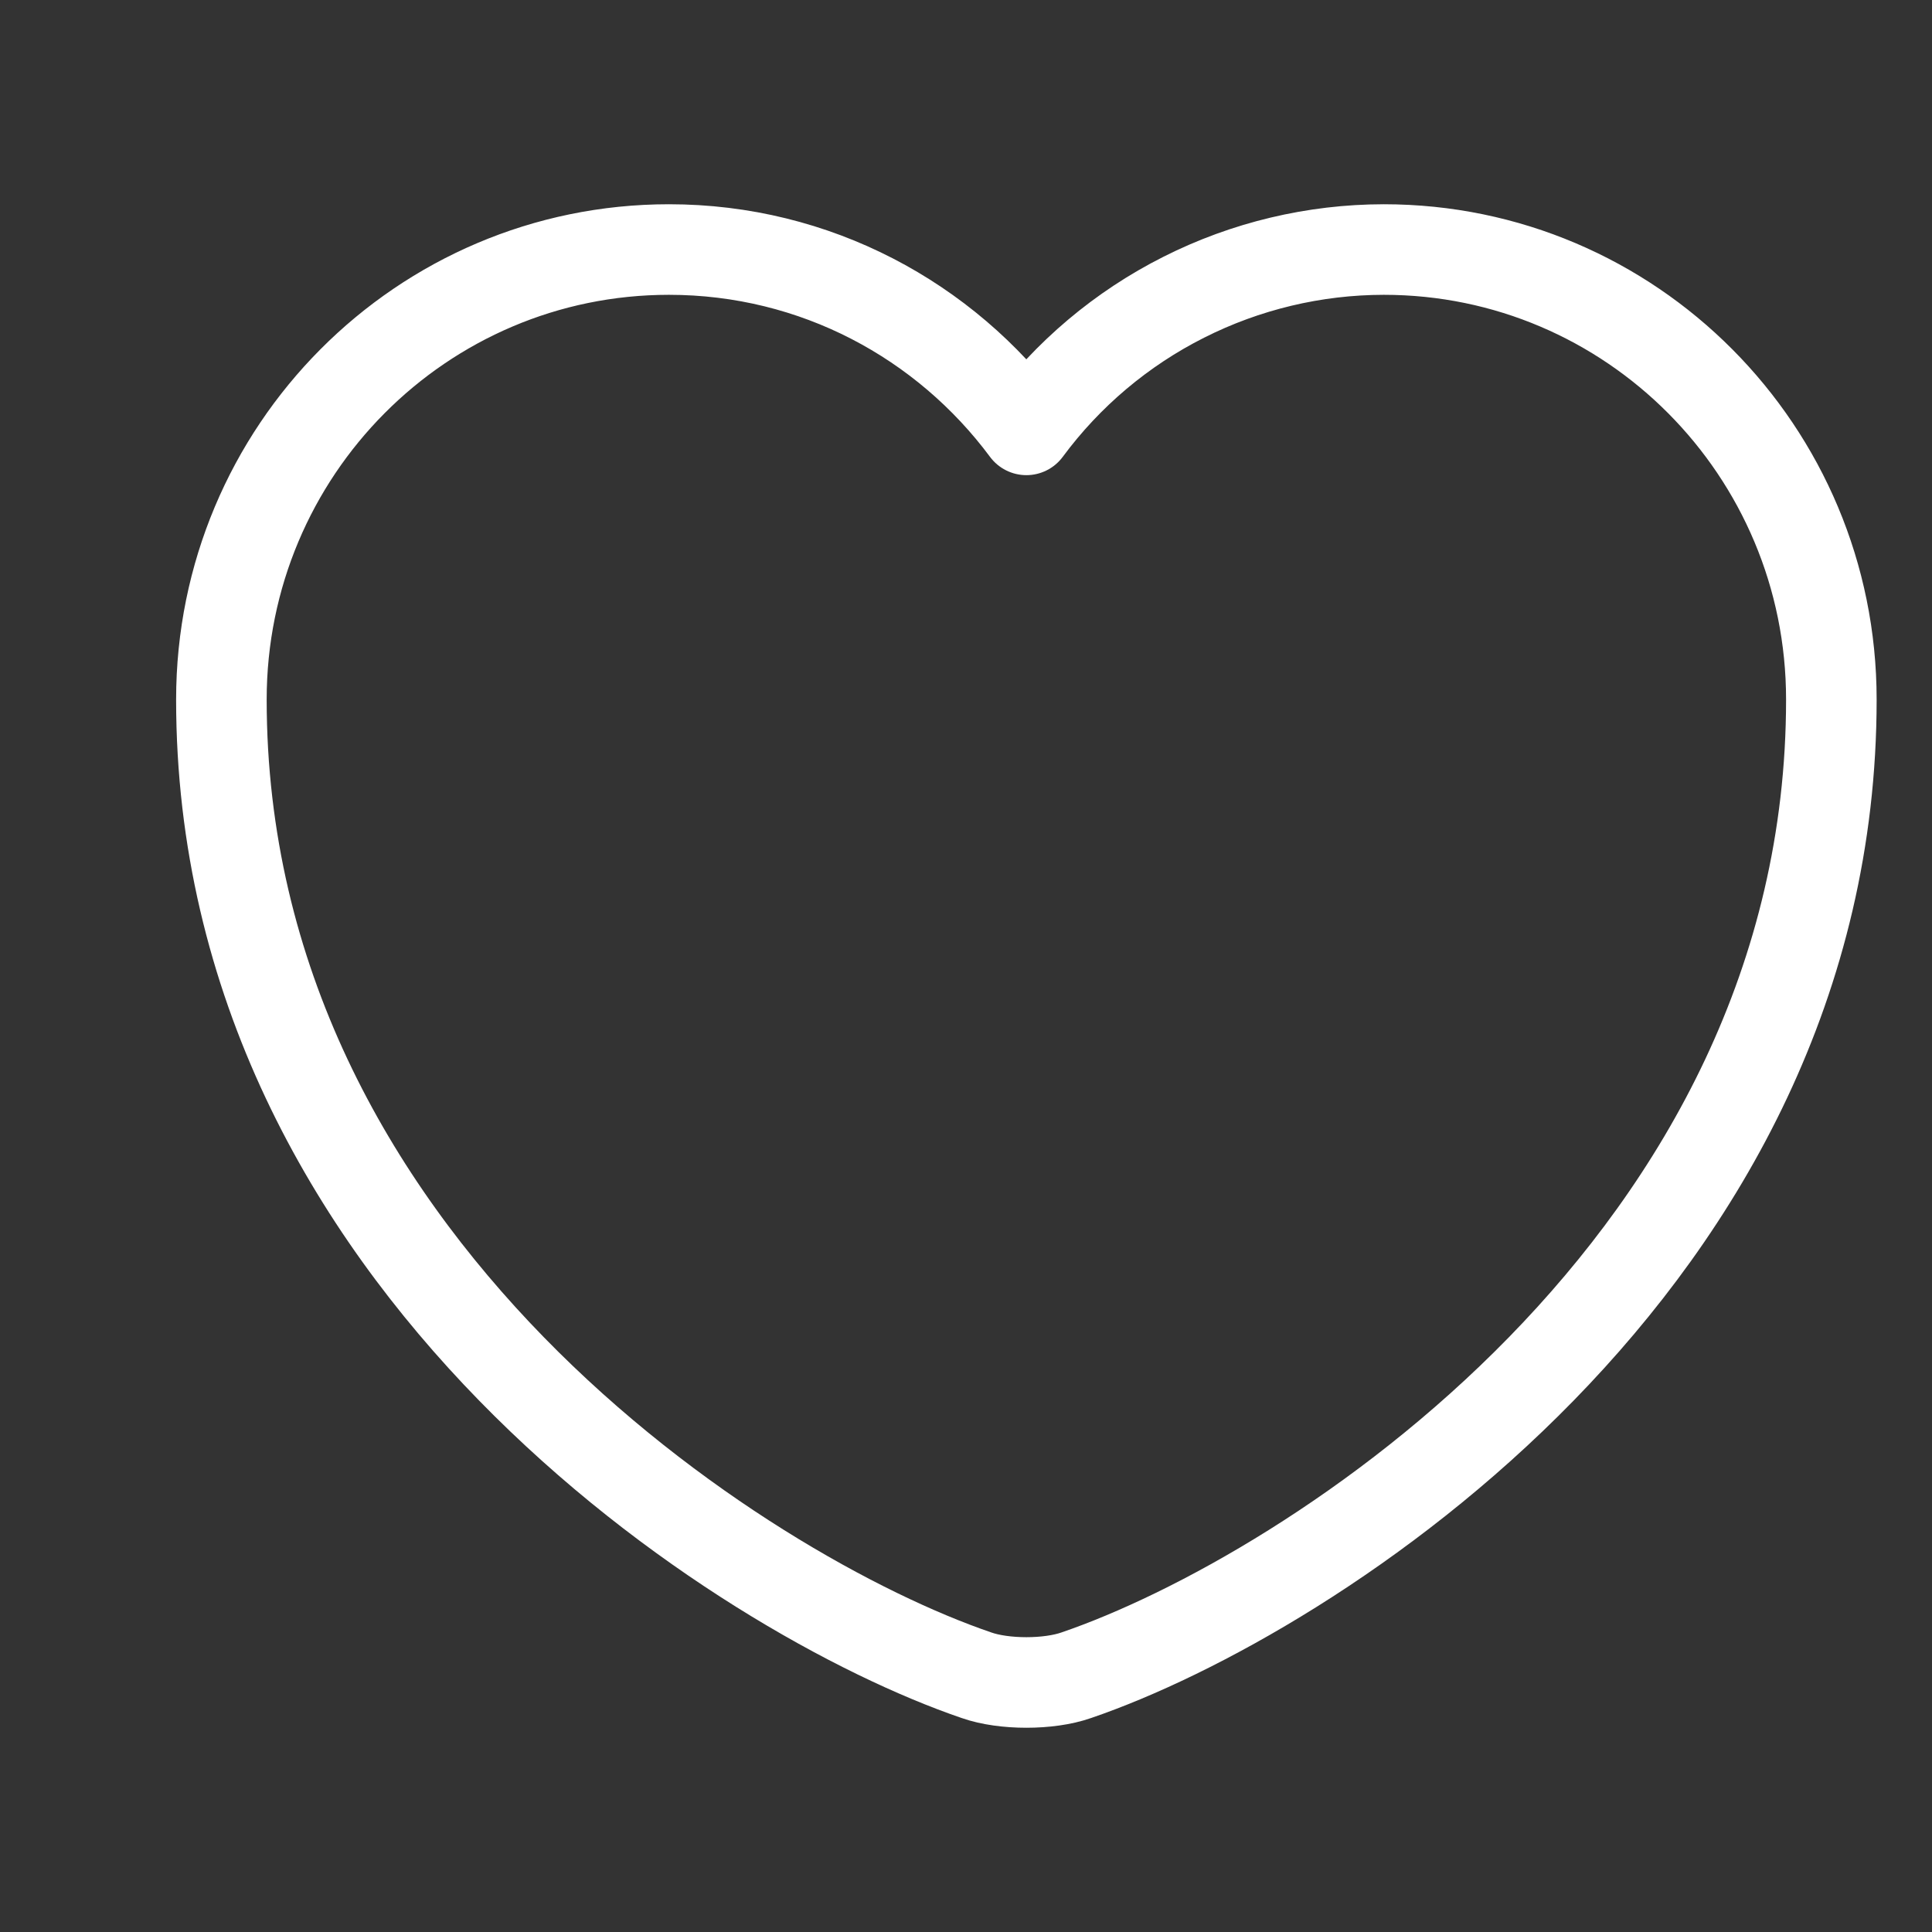 <svg width="32" height="32" viewBox="0 0 32 32" fill="none" xmlns="http://www.w3.org/2000/svg">
<rect x="0" y="0" width="32" height="32" fill="#333333" stroke="none"/>
<path d="M17.827 27.747C17.373 27.907 16.627 27.907 16.173 27.747C12.307 26.427 3.667 20.92 3.667 11.587C3.667 7.467 6.987 4.133 11.08 4.133C13.507 4.133 15.653 5.307 17 7.12C17.685 6.194 18.577 5.442 19.605 4.924C20.633 4.405 21.769 4.134 22.92 4.133C27.013 4.133 30.333 7.467 30.333 11.587C30.333 20.92 21.693 26.427 17.827 27.747Z" stroke="white" stroke-width="1.5" stroke-linecap="round" stroke-linejoin="round"/>
</svg>

